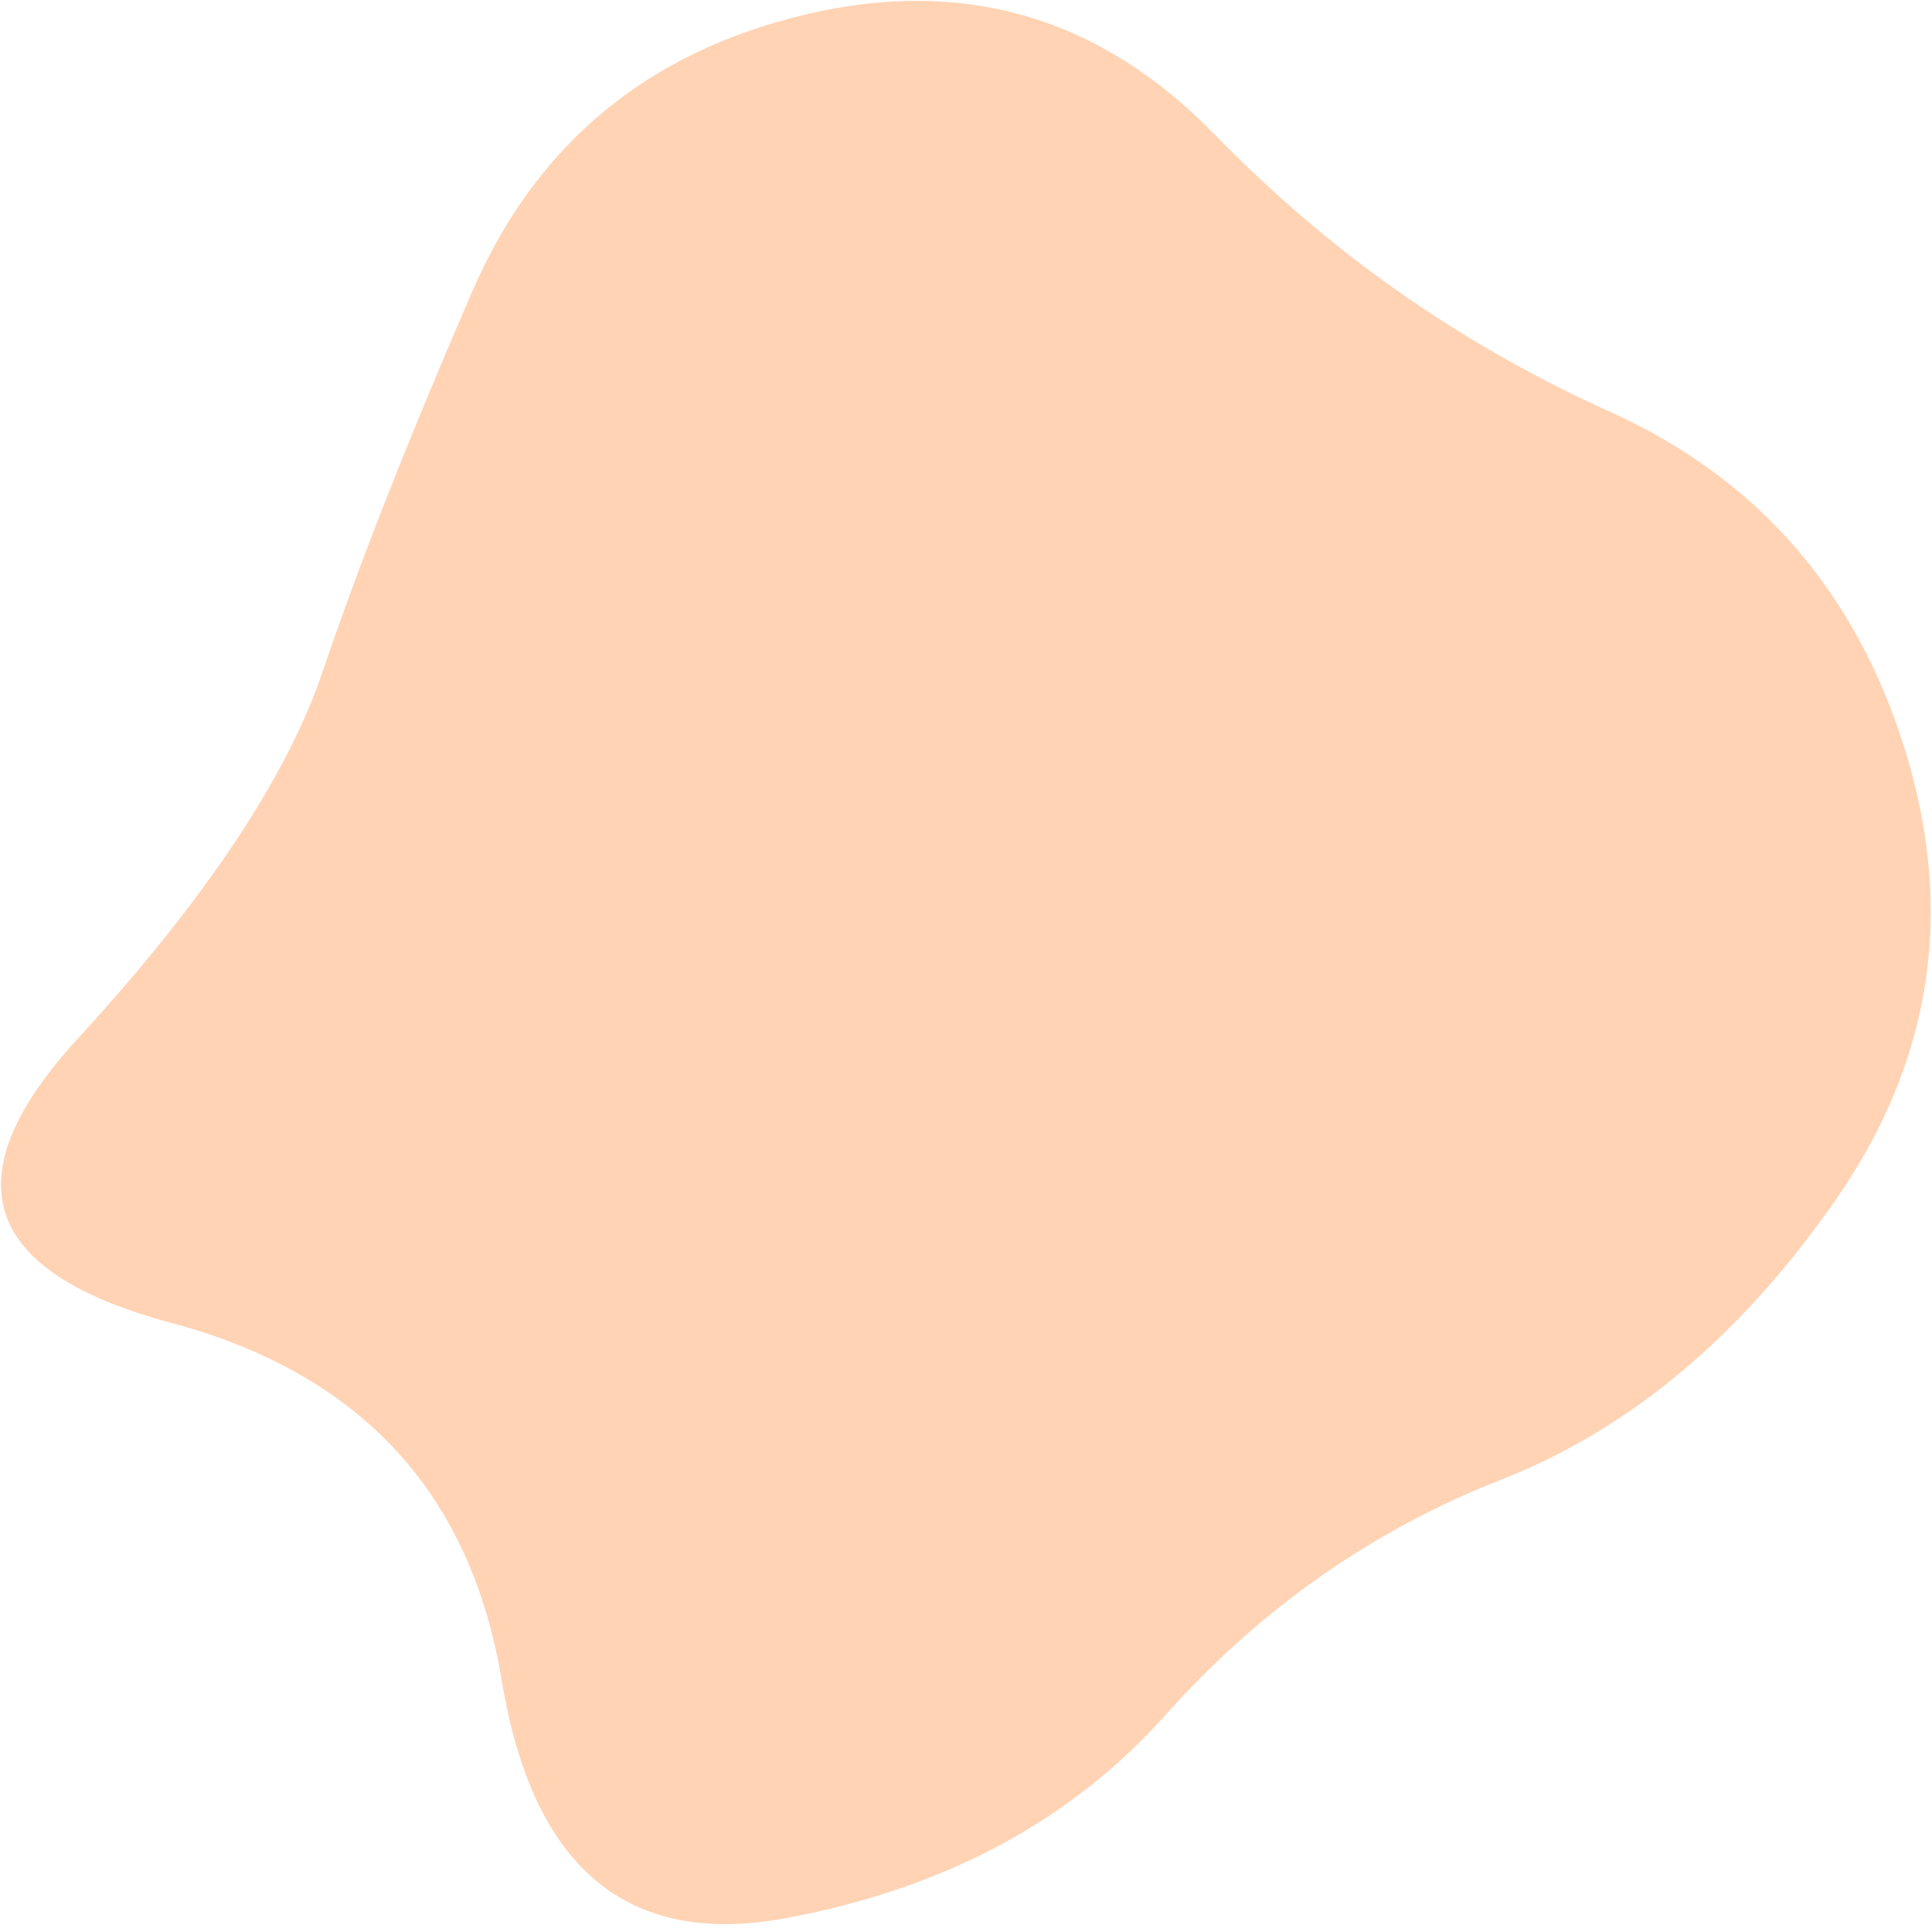<svg width="481" height="480" viewBox="0 0 481 480" fill="none" xmlns="http://www.w3.org/2000/svg">
<path d="M457.36 298.24C433.773 332.4 405.917 355.783 373.79 368.39C341.663 380.997 313.807 400.517 290.22 426.95C266.633 453.383 235.117 470.26 195.67 477.58C156.223 484.9 132.637 465.177 124.91 418.41C117.183 371.643 89.733 341.957 42.56 329.35C-4.613 316.743 -12.34 293.157 19.38 258.59C51.1 224.023 71.433 193.523 80.38 167.09C89.327 140.657 101.73 109.14 117.59 72.54C133.45 35.94 161.103 12.963 200.55 3.61C239.997 -5.743 273.953 4.22 302.42 33.5C330.887 62.78 363.623 85.757 400.63 102.43C437.637 119.103 462.24 147.367 474.44 187.22C486.64 227.073 480.947 264.08 457.36 298.24Z" fill="#FFD3B4"/>
</svg>
